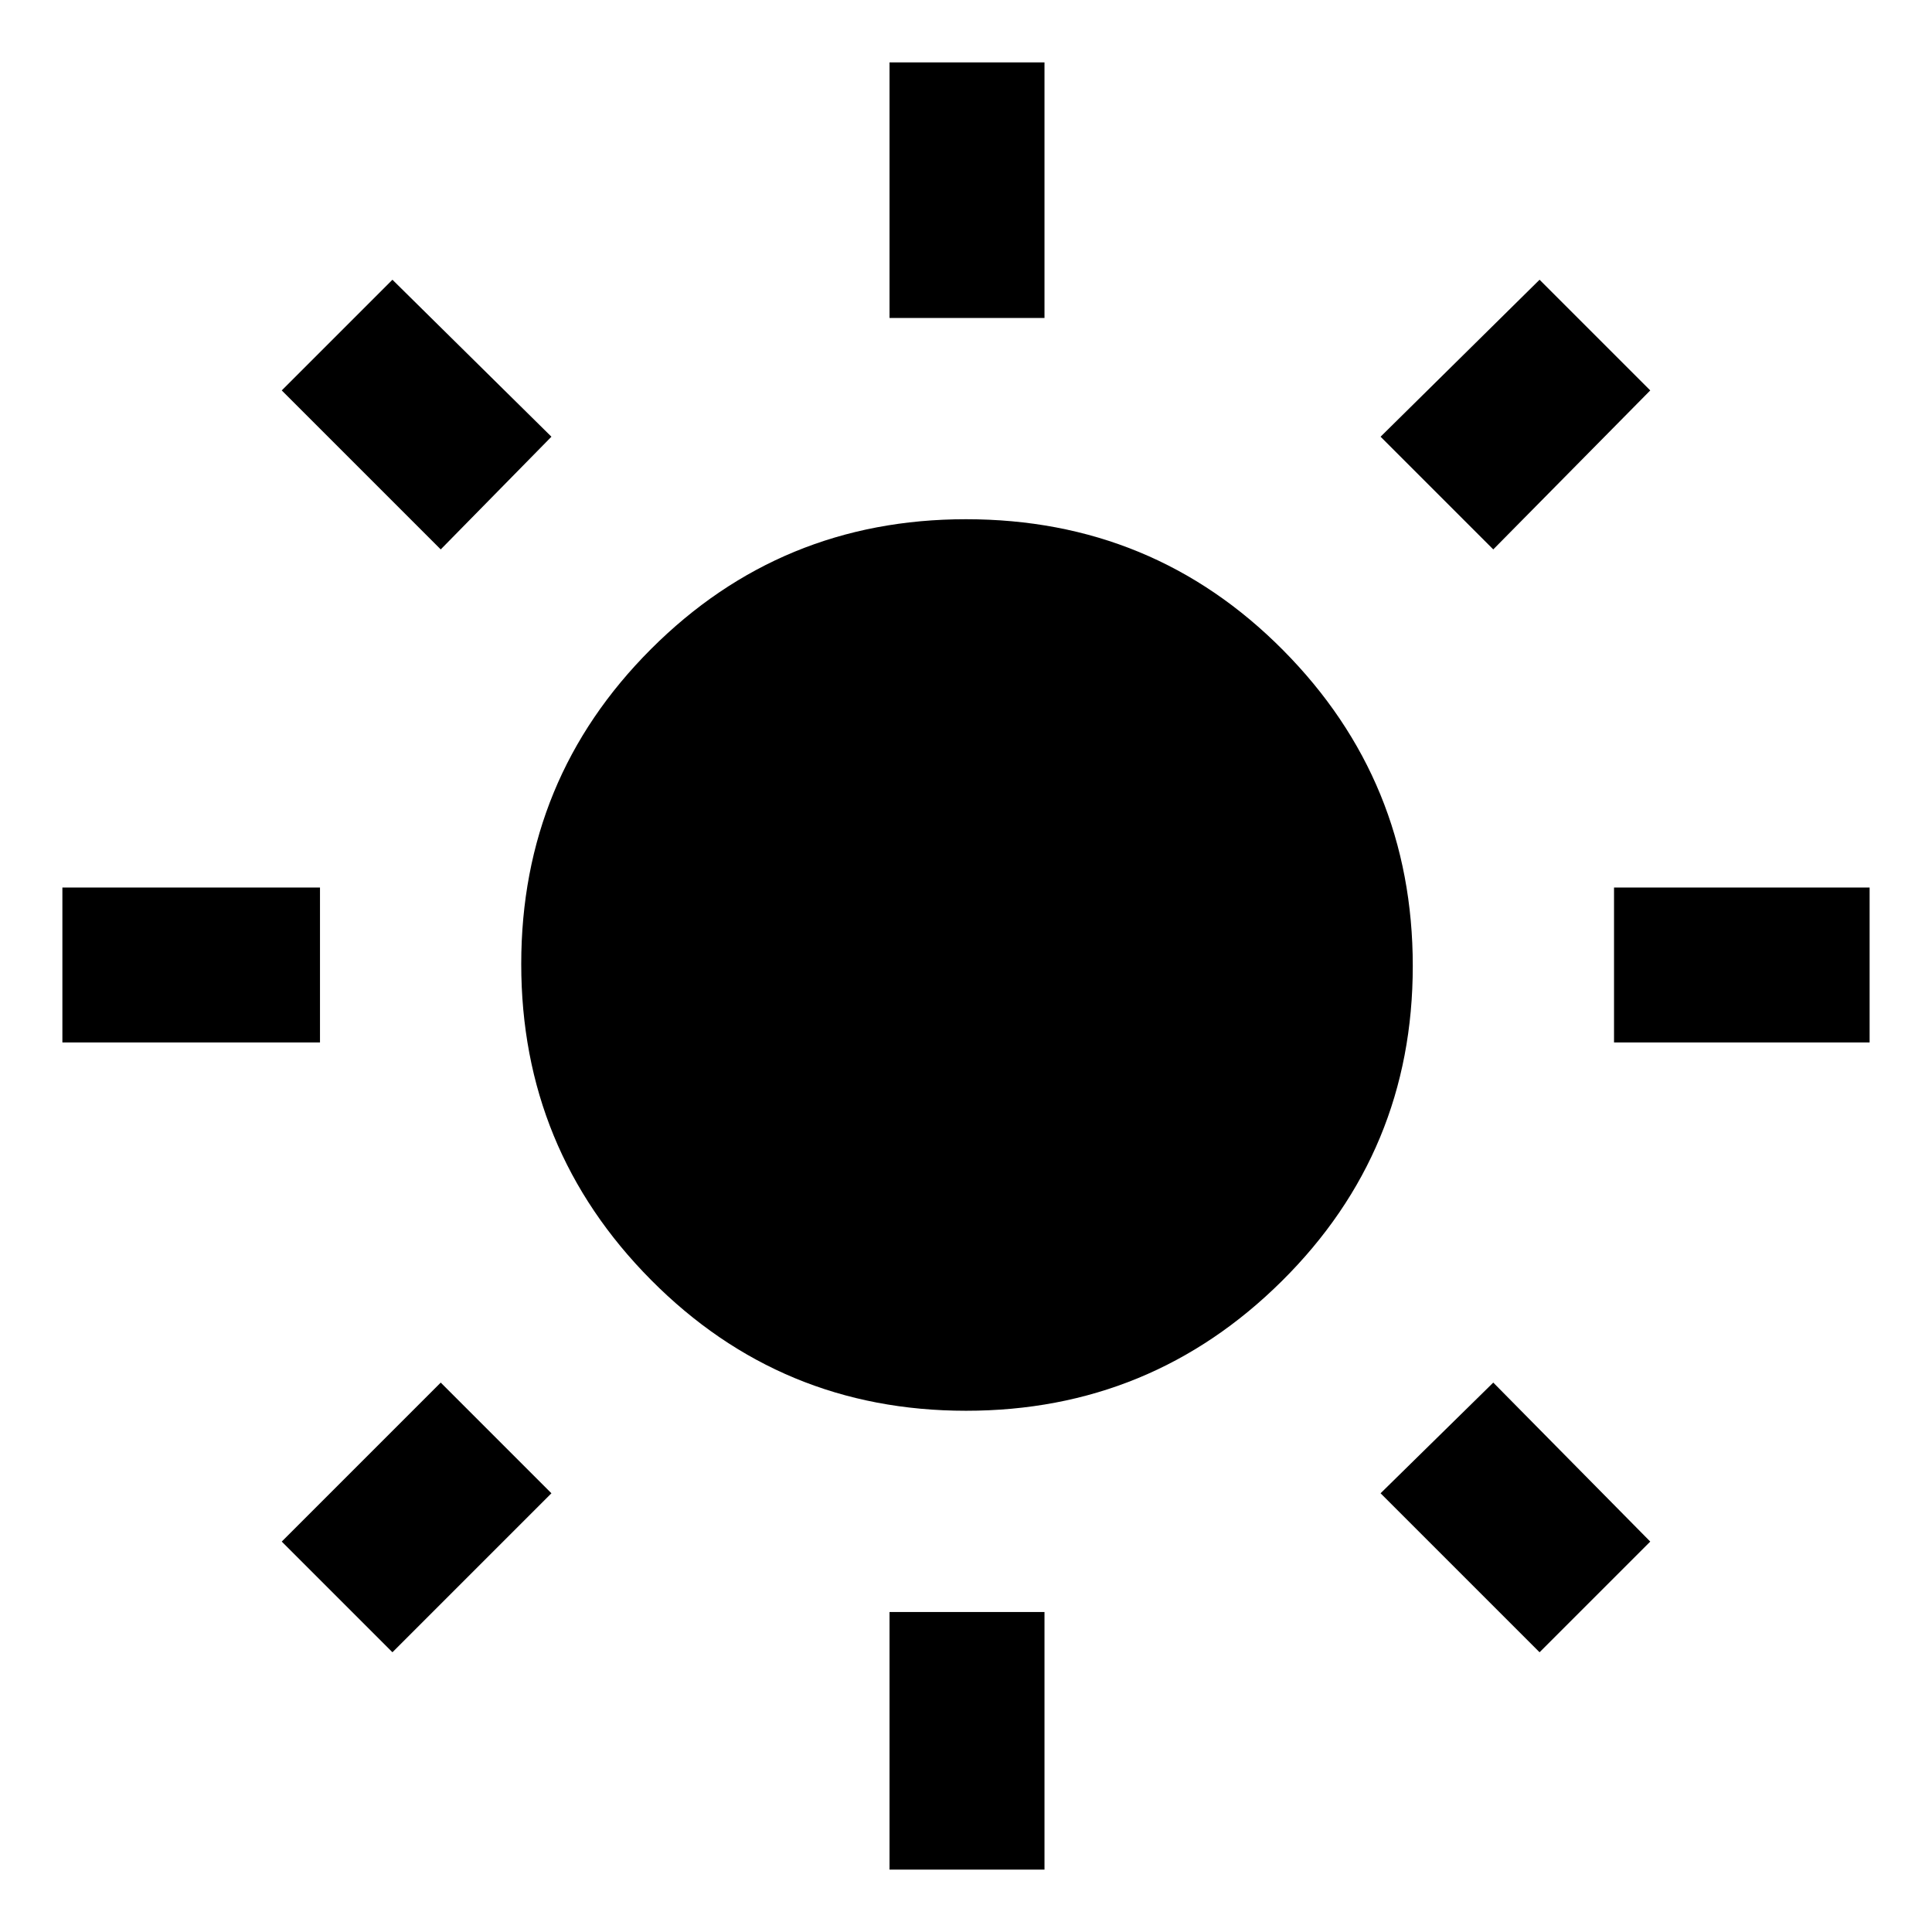 <svg xmlns="http://www.w3.org/2000/svg" height="48" width="48"><path d="M22.1 7.9V1.55H25.95V7.9ZM22.1 46.45V40.05H25.95V46.45ZM40.1 25.9V22.05H46.45V25.9ZM1.55 25.9V22.05H7.95V25.9ZM37.1 13.65 34.3 10.85 38.25 6.95 41 9.7ZM9.75 41.05 7 38.3 10.95 34.35 13.7 37.1ZM38.25 41.05 34.3 37.1 37.1 34.35 41 38.3ZM10.95 13.65 7 9.7 9.75 6.95 13.7 10.85ZM24 35.05Q19.4 35.05 16.175 31.8Q12.95 28.55 12.95 23.95Q12.95 19.35 16.175 16.125Q19.4 12.9 24 12.9Q28.65 12.9 31.875 16.15Q35.1 19.4 35.1 24Q35.1 28.6 31.85 31.825Q28.6 35.05 24 35.05Z"/></svg>